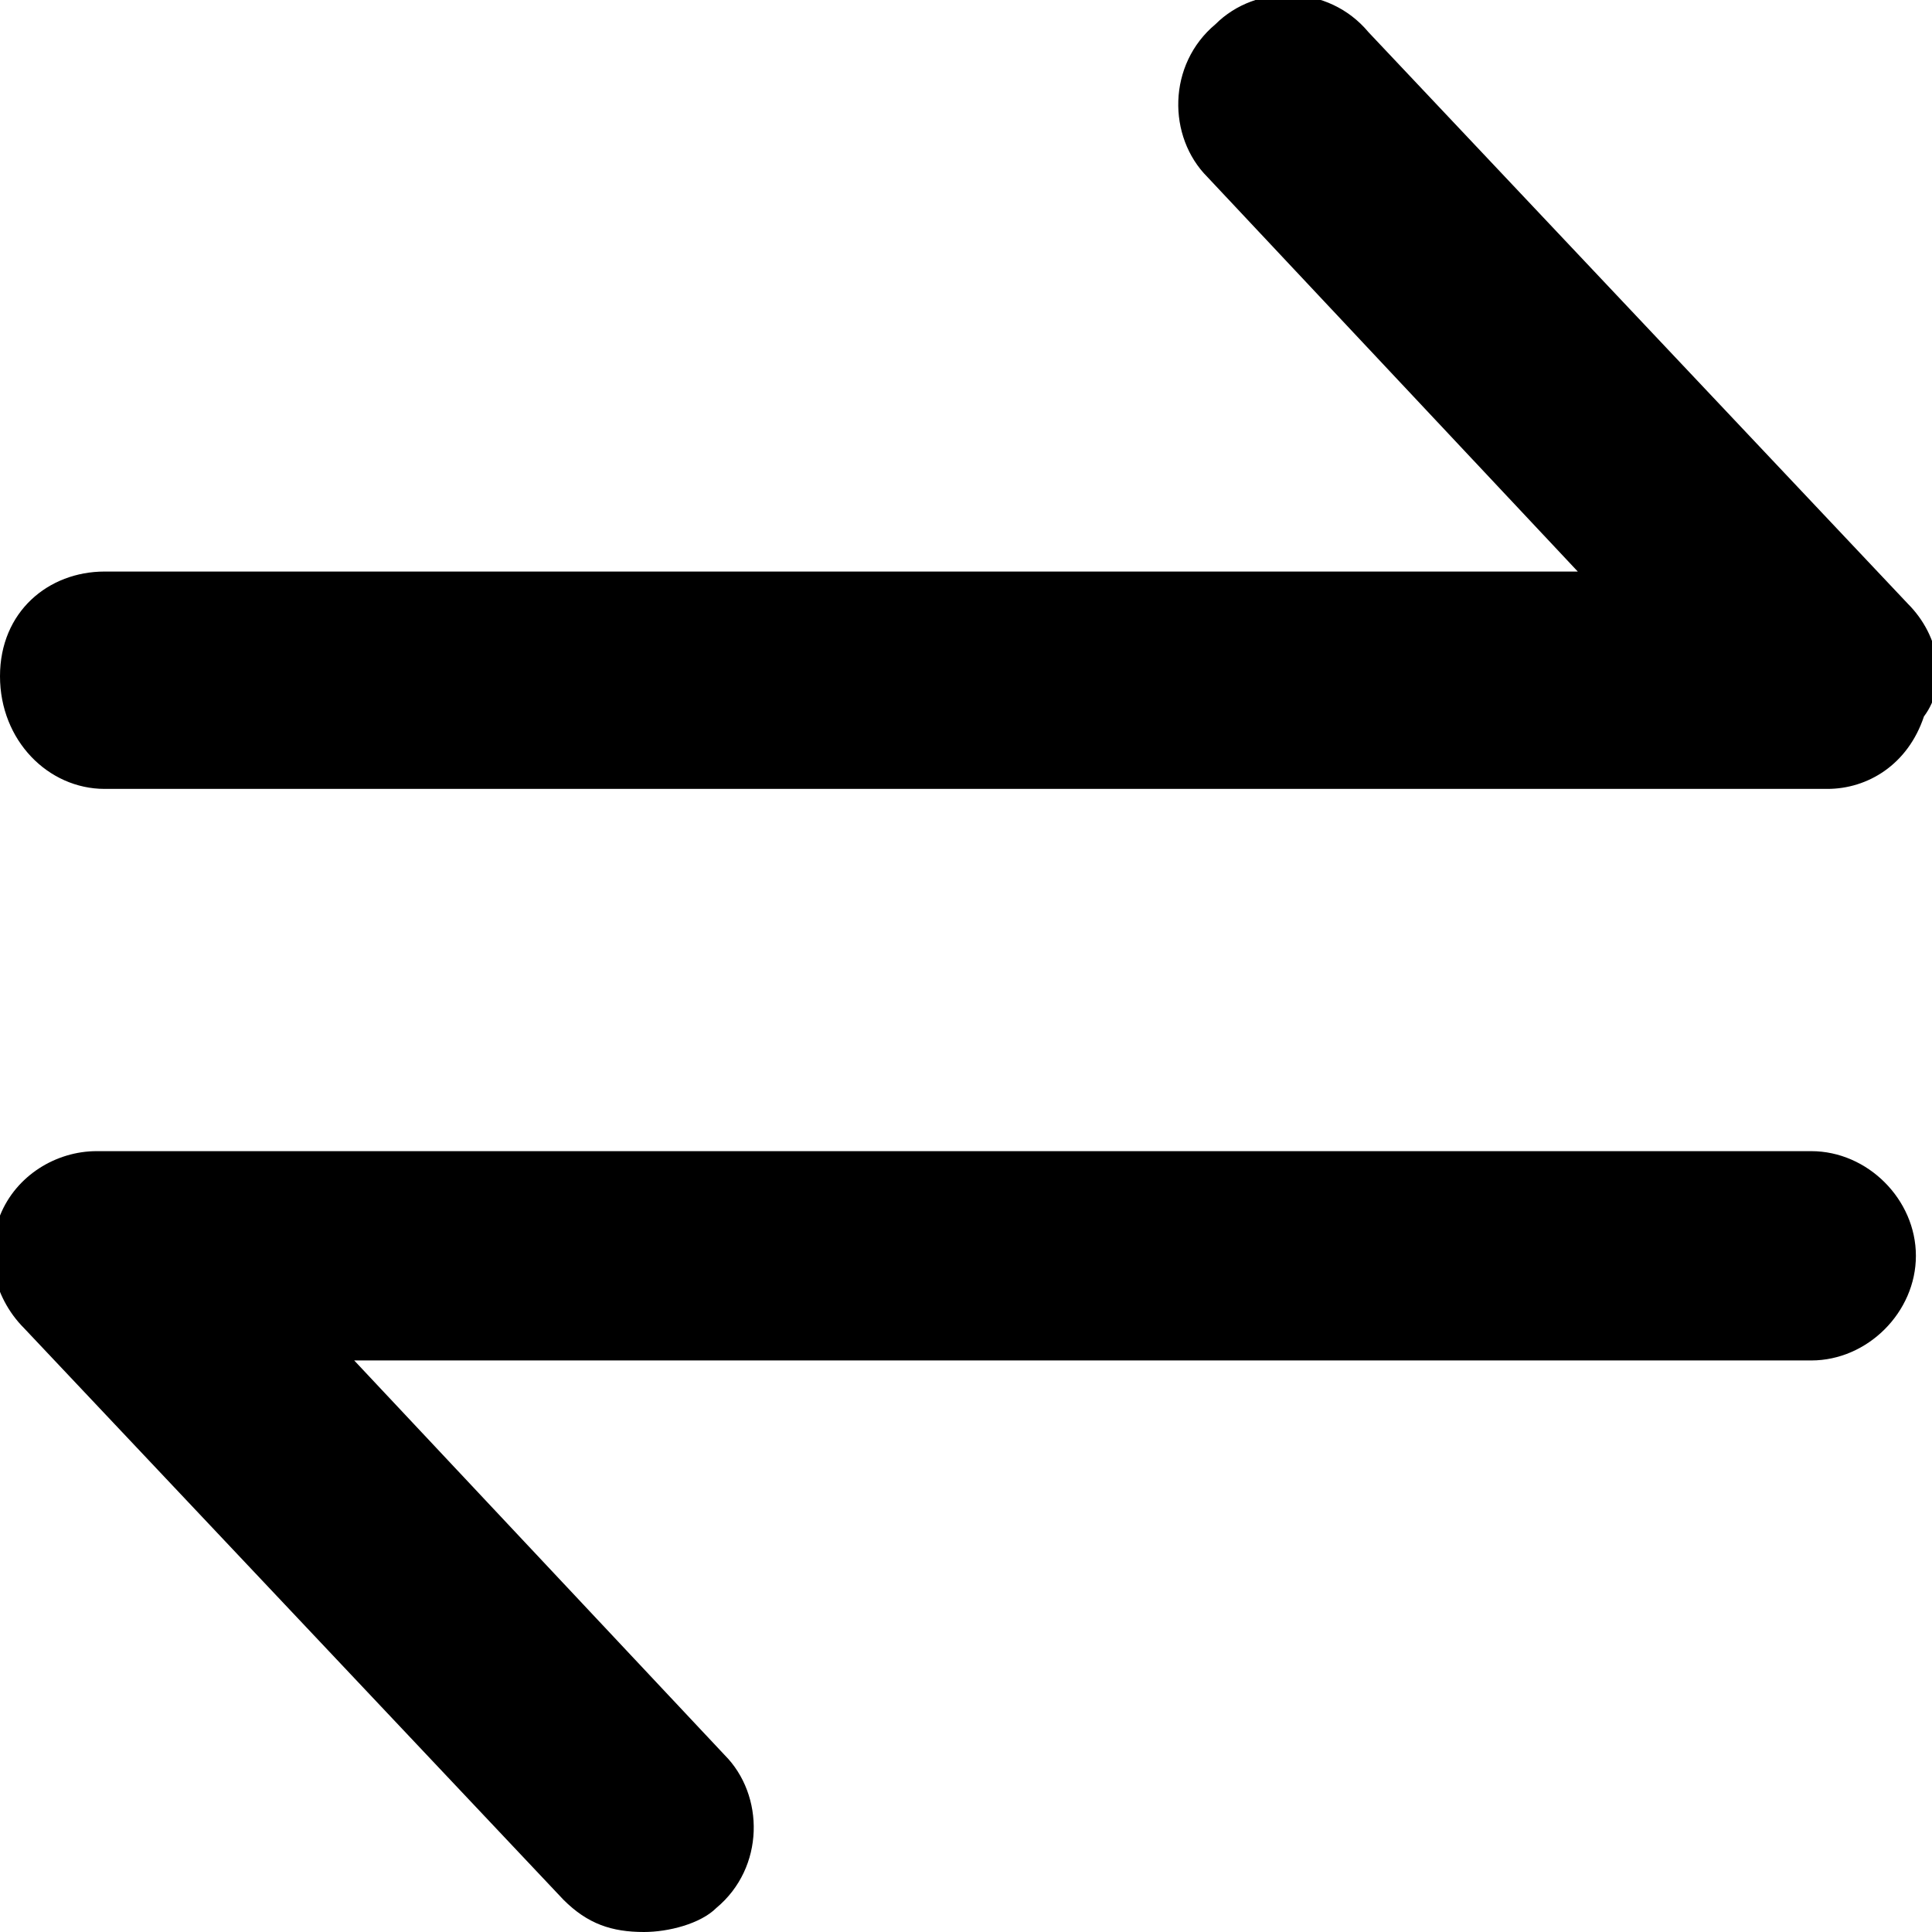 <?xml version="1.0" encoding="utf-8"?>
<!-- Generator: Adobe Illustrator 26.2.1, SVG Export Plug-In . SVG Version: 6.00 Build 0)  -->
<svg version="1.1" id="Layer_1" xmlns="http://www.w3.org/2000/svg" xmlns:xlink="http://www.w3.org/1999/xlink" x="0px" y="0px"
	 viewBox="0 0 24 24" style="enable-background:new 0 0 24 24;" xml:space="preserve">
<path d="M8,24c-0.4,0-0.7-0.1-1-0.4l-6.7-7.1c-0.4-0.4-0.5-1-0.3-1.4c0.2-0.5,0.7-0.8,1.2-0.8h21.3c0.7,0,1.3,0.6,1.3,1.3
	c0,0.7-0.6,1.3-1.3,1.3H4.4L9,21.8c0.5,0.5,0.5,1.4-0.1,1.9C8.7,23.9,8.3,24,8,24z"/>
<path d="M22.7,9.8H1.3C0.6,9.8,0,9.2,0,8.4s0.6-1.3,1.3-1.3h18.3L15,2.2c-0.5-0.5-0.5-1.4,0.1-1.9c0.5-0.5,1.4-0.5,1.9,0.1l6.7,7.1
	c0.4,0.4,0.5,1,0.2,1.4C23.7,9.5,23.2,9.8,22.7,9.8z"/>
</svg>
